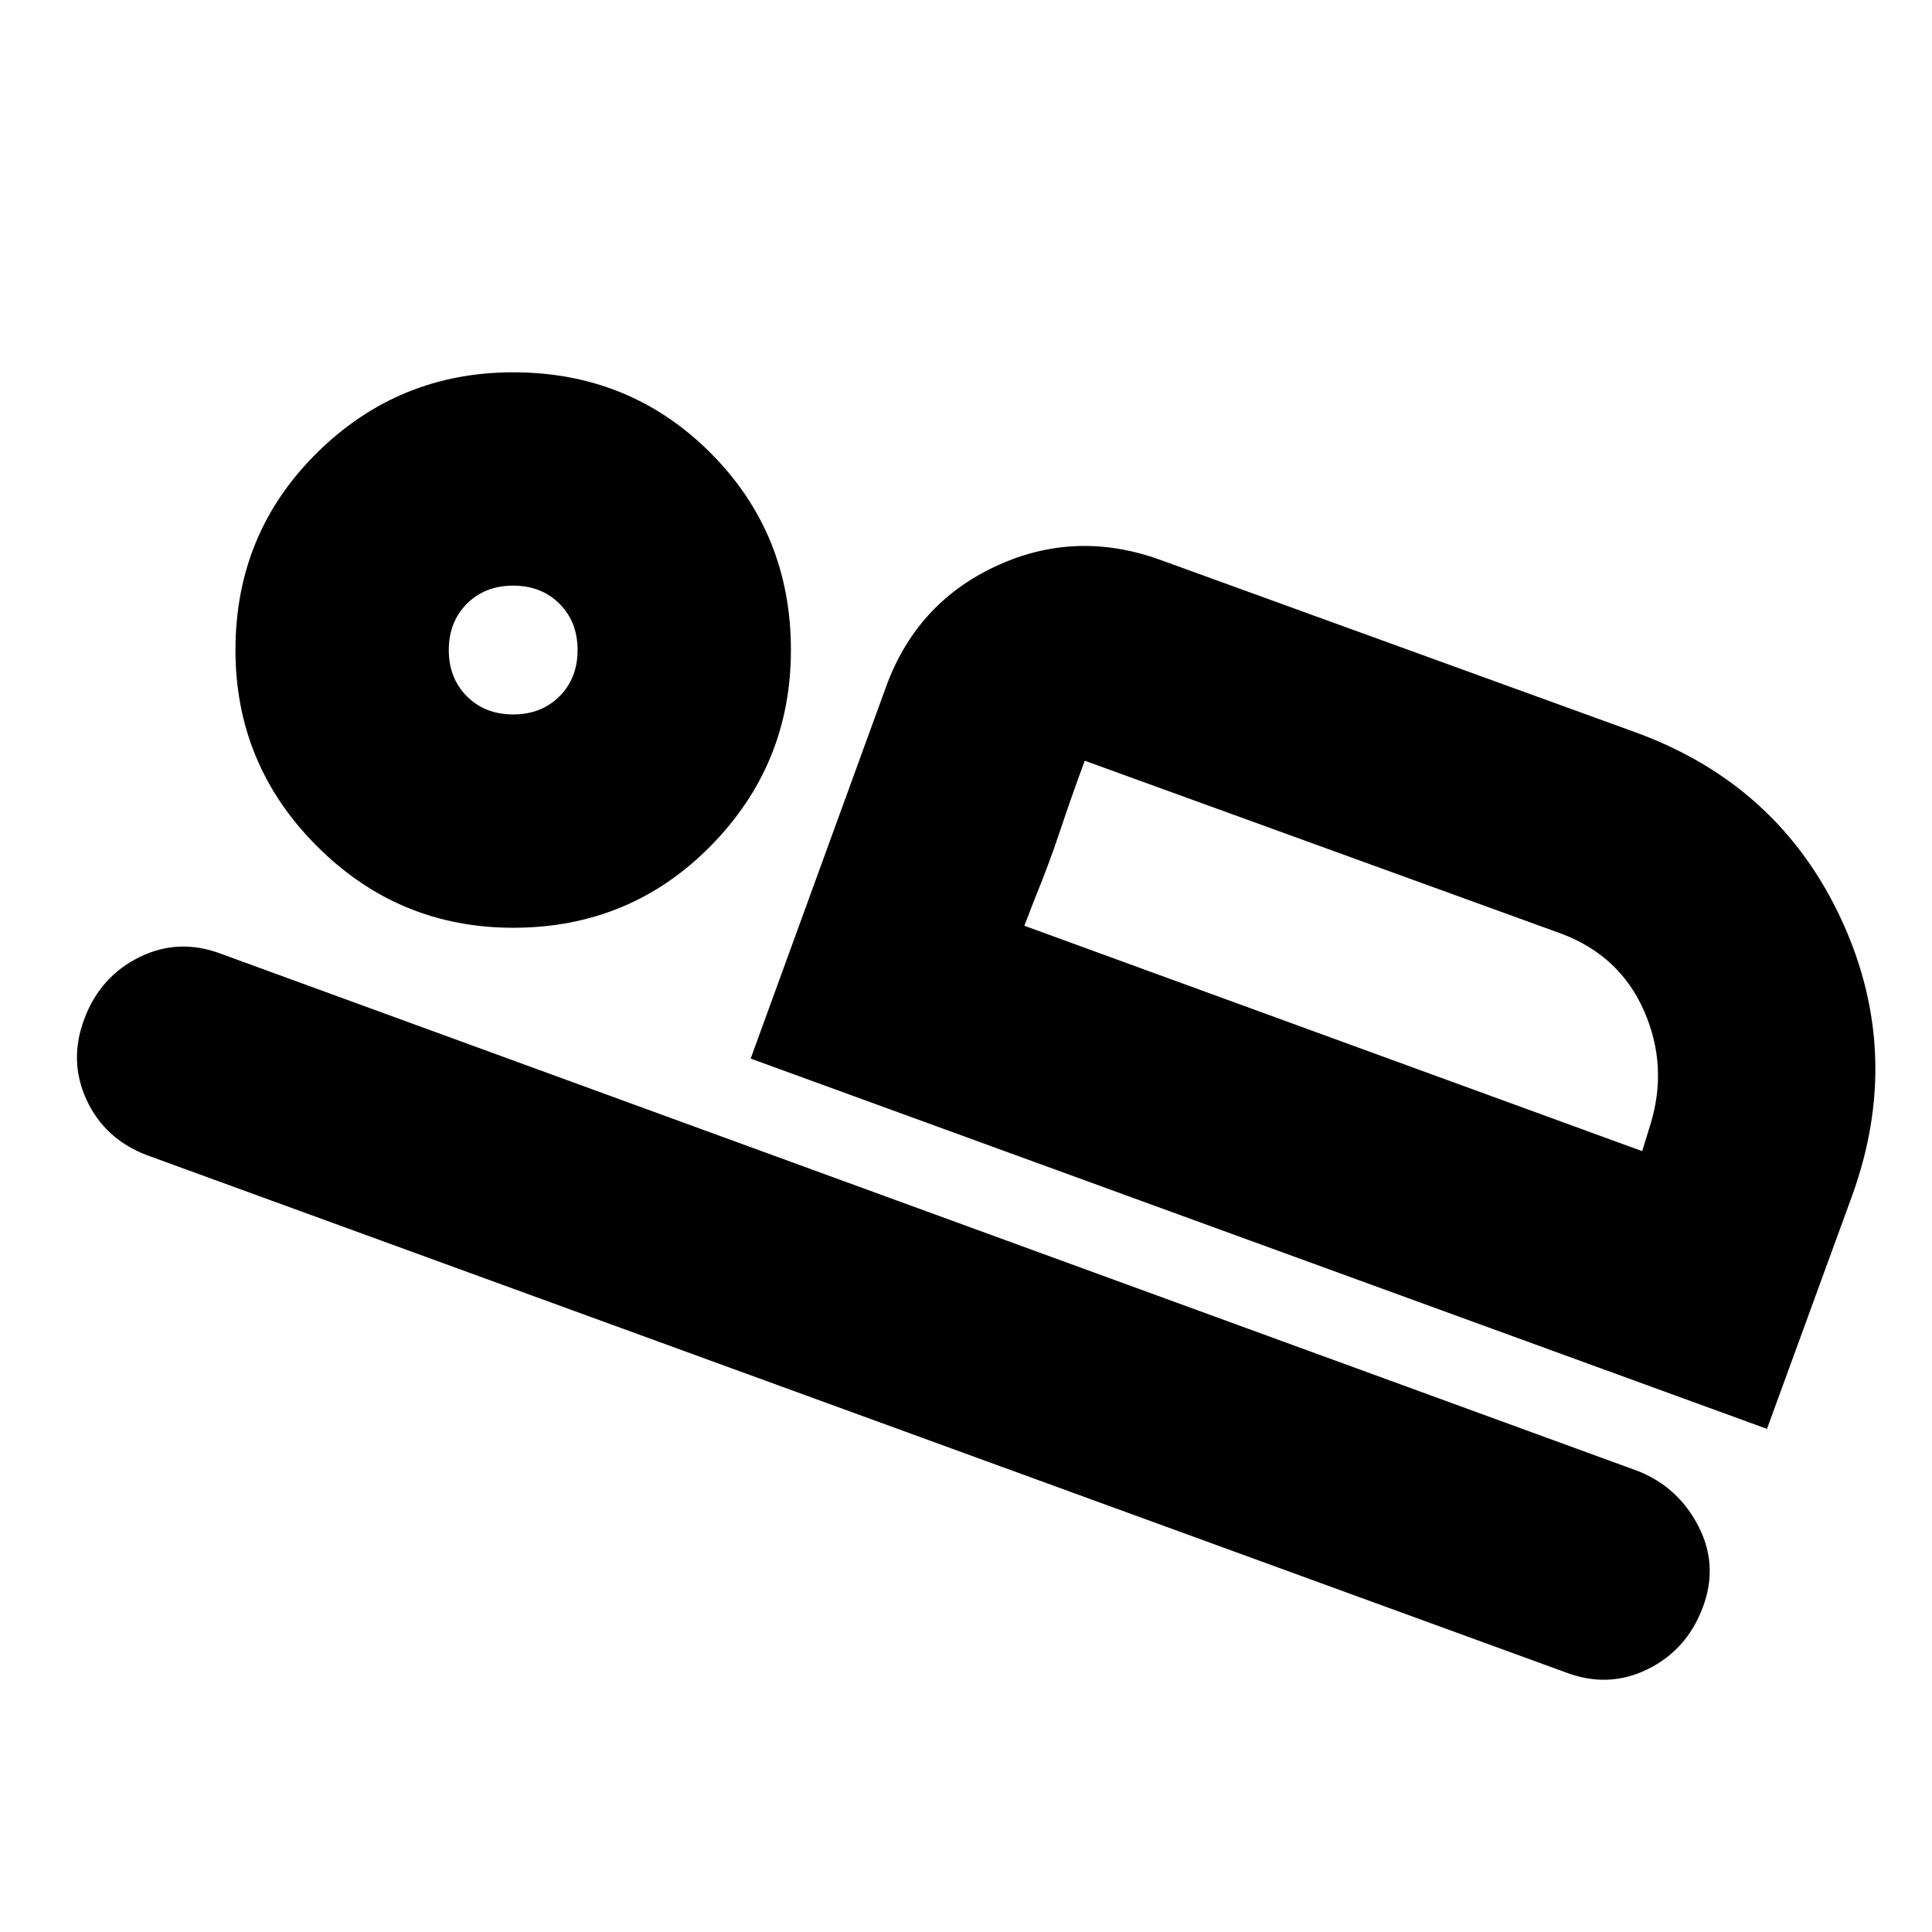<svg xmlns="http://www.w3.org/2000/svg" height="24" width="24"><path d="M9.325 13.15 11 8.55Q11.375 7.5 12.363 7.037Q13.35 6.575 14.4 6.95L20.325 9.1Q22.1 9.75 22.875 11.425Q23.65 13.1 23 14.875L21.95 17.75ZM13.475 9.45Q13.3 9.925 13.163 10.337Q13.025 10.75 12.85 11.175L12.725 11.5ZM19.45 20.775 1.825 14.35Q1.3 14.15 1.075 13.662Q0.85 13.175 1.05 12.65Q1.25 12.125 1.738 11.887Q2.225 11.65 2.75 11.85L20.35 18.275Q20.85 18.475 21.1 18.962Q21.35 19.45 21.15 19.975Q20.95 20.5 20.463 20.738Q19.975 20.975 19.45 20.775ZM6.375 11.525Q4.95 11.525 3.938 10.512Q2.925 9.5 2.925 8.075Q2.925 6.625 3.938 5.625Q4.95 4.625 6.375 4.625Q7.825 4.625 8.825 5.625Q9.825 6.625 9.825 8.075Q9.825 9.5 8.825 10.512Q7.825 11.525 6.375 11.525ZM6.375 8.875Q6.725 8.875 6.95 8.65Q7.175 8.425 7.175 8.075Q7.175 7.725 6.95 7.5Q6.725 7.275 6.375 7.275Q6.025 7.275 5.8 7.5Q5.575 7.725 5.575 8.075Q5.575 8.425 5.8 8.65Q6.025 8.875 6.375 8.875ZM12.725 11.5 20.4 14.3 20.5 13.975Q20.725 13.25 20.425 12.562Q20.125 11.875 19.4 11.6L13.475 9.45ZM6.375 8.075Q6.375 8.075 6.375 8.075Q6.375 8.075 6.375 8.075Q6.375 8.075 6.375 8.075Q6.375 8.075 6.375 8.075Q6.375 8.075 6.375 8.075Q6.375 8.075 6.375 8.075Q6.375 8.075 6.375 8.075Q6.375 8.075 6.375 8.075Z"/></svg>